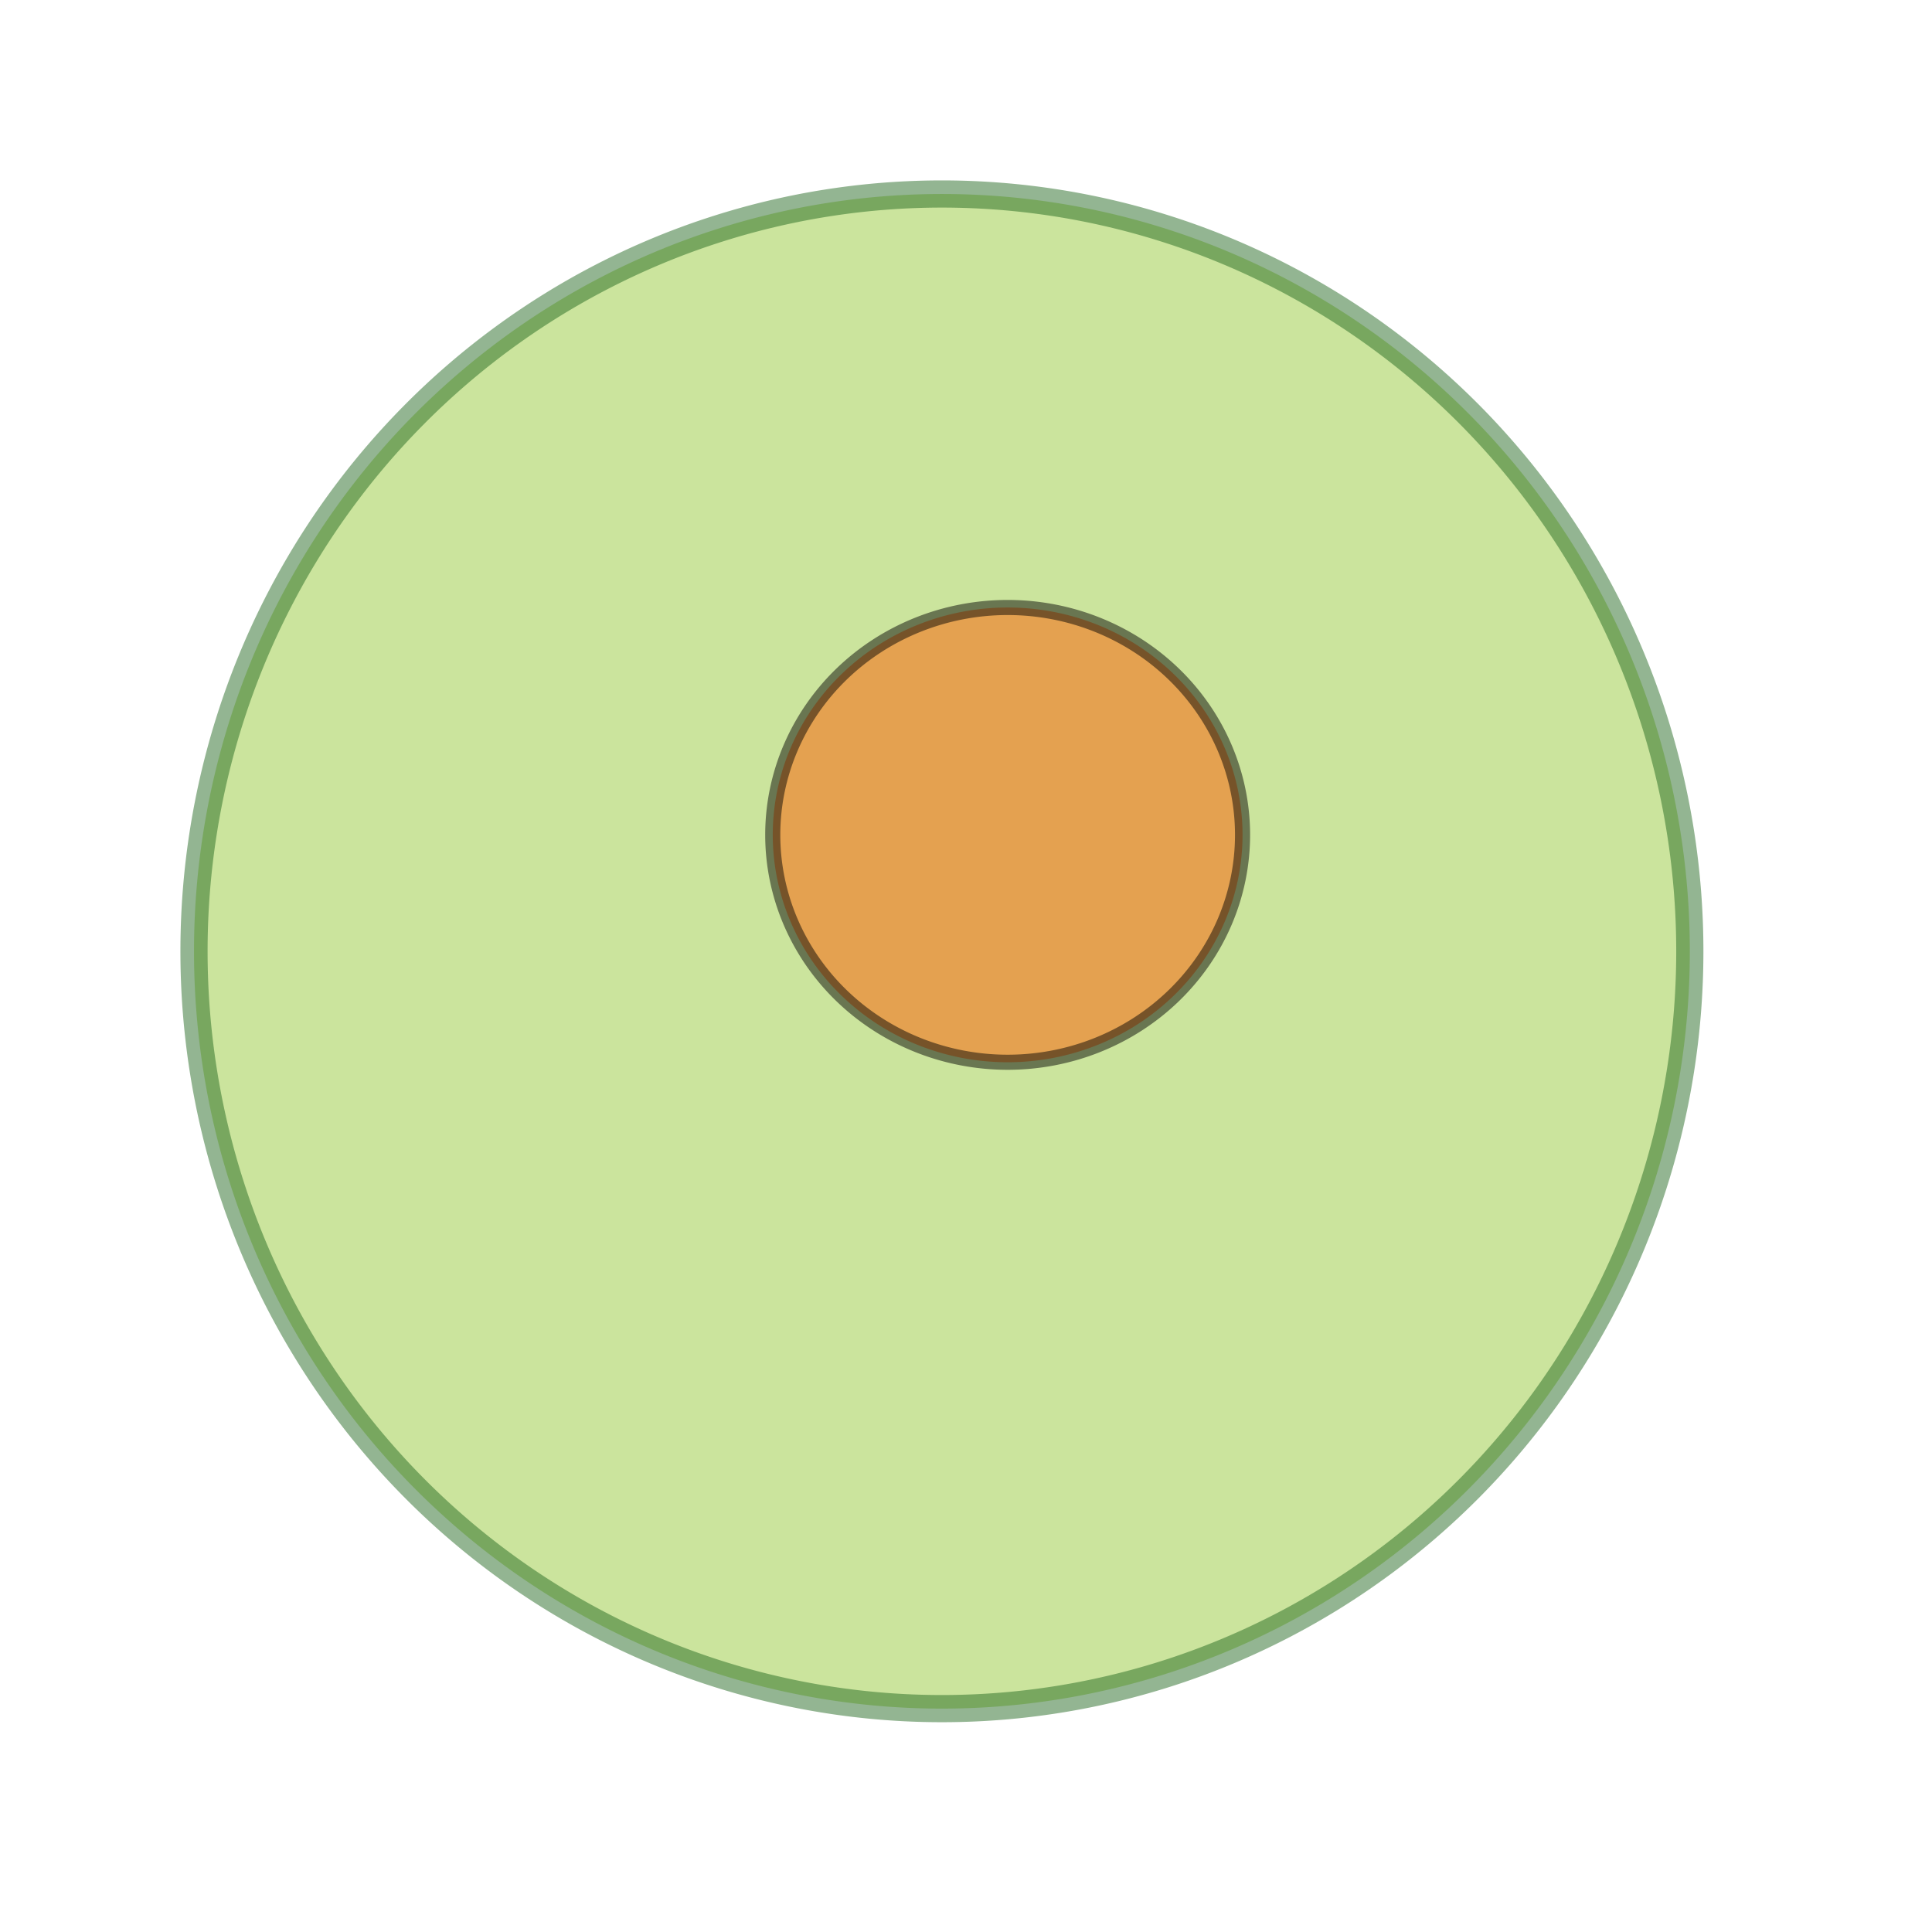 <?xml version="1.0" encoding="UTF-8" standalone="no"?>
<!-- Created with Inkscape (http://www.inkscape.org/) -->

<svg
   xmlns:osb="http://www.openswatchbook.org/uri/2009/osb"
   xmlns:dc="http://purl.org/dc/elements/1.1/"
   xmlns:cc="http://creativecommons.org/ns#"
   xmlns:rdf="http://www.w3.org/1999/02/22-rdf-syntax-ns#"
   xmlns:svg="http://www.w3.org/2000/svg"
   xmlns="http://www.w3.org/2000/svg"
   xmlns:xlink="http://www.w3.org/1999/xlink"
   xmlns:sodipodi="http://sodipodi.sourceforge.net/DTD/sodipodi-0.dtd"
   xmlns:inkscape="http://www.inkscape.org/namespaces/inkscape"
   width="128"
   height="128"
   id="svg2"
   version="1.1"
   inkscape:version="0.48.4 r9939"
   sodipodi:docname="amoeba.svg">
  <defs
     id="defs4">
    <linearGradient
       id="linearGradient5299"
       osb:paint="solid">
      <stop
         style="stop-color:#1f651d;stop-opacity:1;"
         offset="0"
         id="stop5301" />
    </linearGradient>
    <linearGradient
       id="linearGradient5289">
      <stop
         style="stop-color:#000000;stop-opacity:1;"
         offset="0"
         id="stop5291" />
      <stop
         style="stop-color:#000000;stop-opacity:0;"
         offset="1"
         id="stop5293" />
    </linearGradient>
    <linearGradient
       inkscape:collect="always"
       xlink:href="#linearGradient5299"
       id="linearGradient5303"
       x1="21.5"
       y1="225.5"
       x2="420.5"
       y2="225.5"
       gradientUnits="userSpaceOnUse"
       gradientTransform="matrix(4.018,0,0,4.018,-29.636,-27.629)" />
  </defs>
  <sodipodi:namedview
     id="base"
     pagecolor="#ffffff"
     bordercolor="#666666"
     borderopacity="1.0"
     inkscape:pageopacity="0.0"
     inkscape:pageshadow="2"
     inkscape:zoom="1"
     inkscape:cx="35.42857"
     inkscape:cy="205.4"
     inkscape:document-units="px"
     inkscape:current-layer="layer1"
     showgrid="false"
     inkscape:window-width="1280"
     inkscape:window-height="747"
     inkscape:window-x="-3"
     inkscape:window-y="30"
     inkscape:window-maximized="1" />
  <g
     inkscape:label="Layer 1"
     inkscape:groupmode="layer"
     id="layer1"
     transform="translate(0,-924.362)">
    <path
       sodipodi:type="arc"
       style="opacity:0.491;fill:#96c837;fill-opacity:1;stroke:url(#linearGradient5303);stroke-width:7.233;stroke-miterlimit:4;stroke-opacity:0.985;stroke-dasharray:none"
       id="path3025"
       sodipodi:cx="221"
       sodipodi:cy="225.5"
       sodipodi:rx="199"
       sodipodi:ry="201.5"
       d="m 420,225.5 a 199,201.5 0 1 1 -398,0 199,201.5 0 1 1 398,0 z"
       transform="matrix(0.249,0,0,0.249,7.375,931.239)" />
    <path
       sodipodi:type="arc"
       style="opacity:0.491;fill:#ff5d00;fill-opacity:1;stroke:#000000;stroke-width:4.018;stroke-opacity:0.985"
       id="path3027"
       sodipodi:cx="225.5"
       sodipodi:cy="242.5"
       sodipodi:rx="62.5"
       sodipodi:ry="60.5"
       d="m 288,242.5 a 62.5,60.5 0 1 1 -125,0 62.5,60.5 0 1 1 125,0 z"
       transform="matrix(0.249,0,0,0.249,10.61,919.292)" />
  </g>
</svg>
